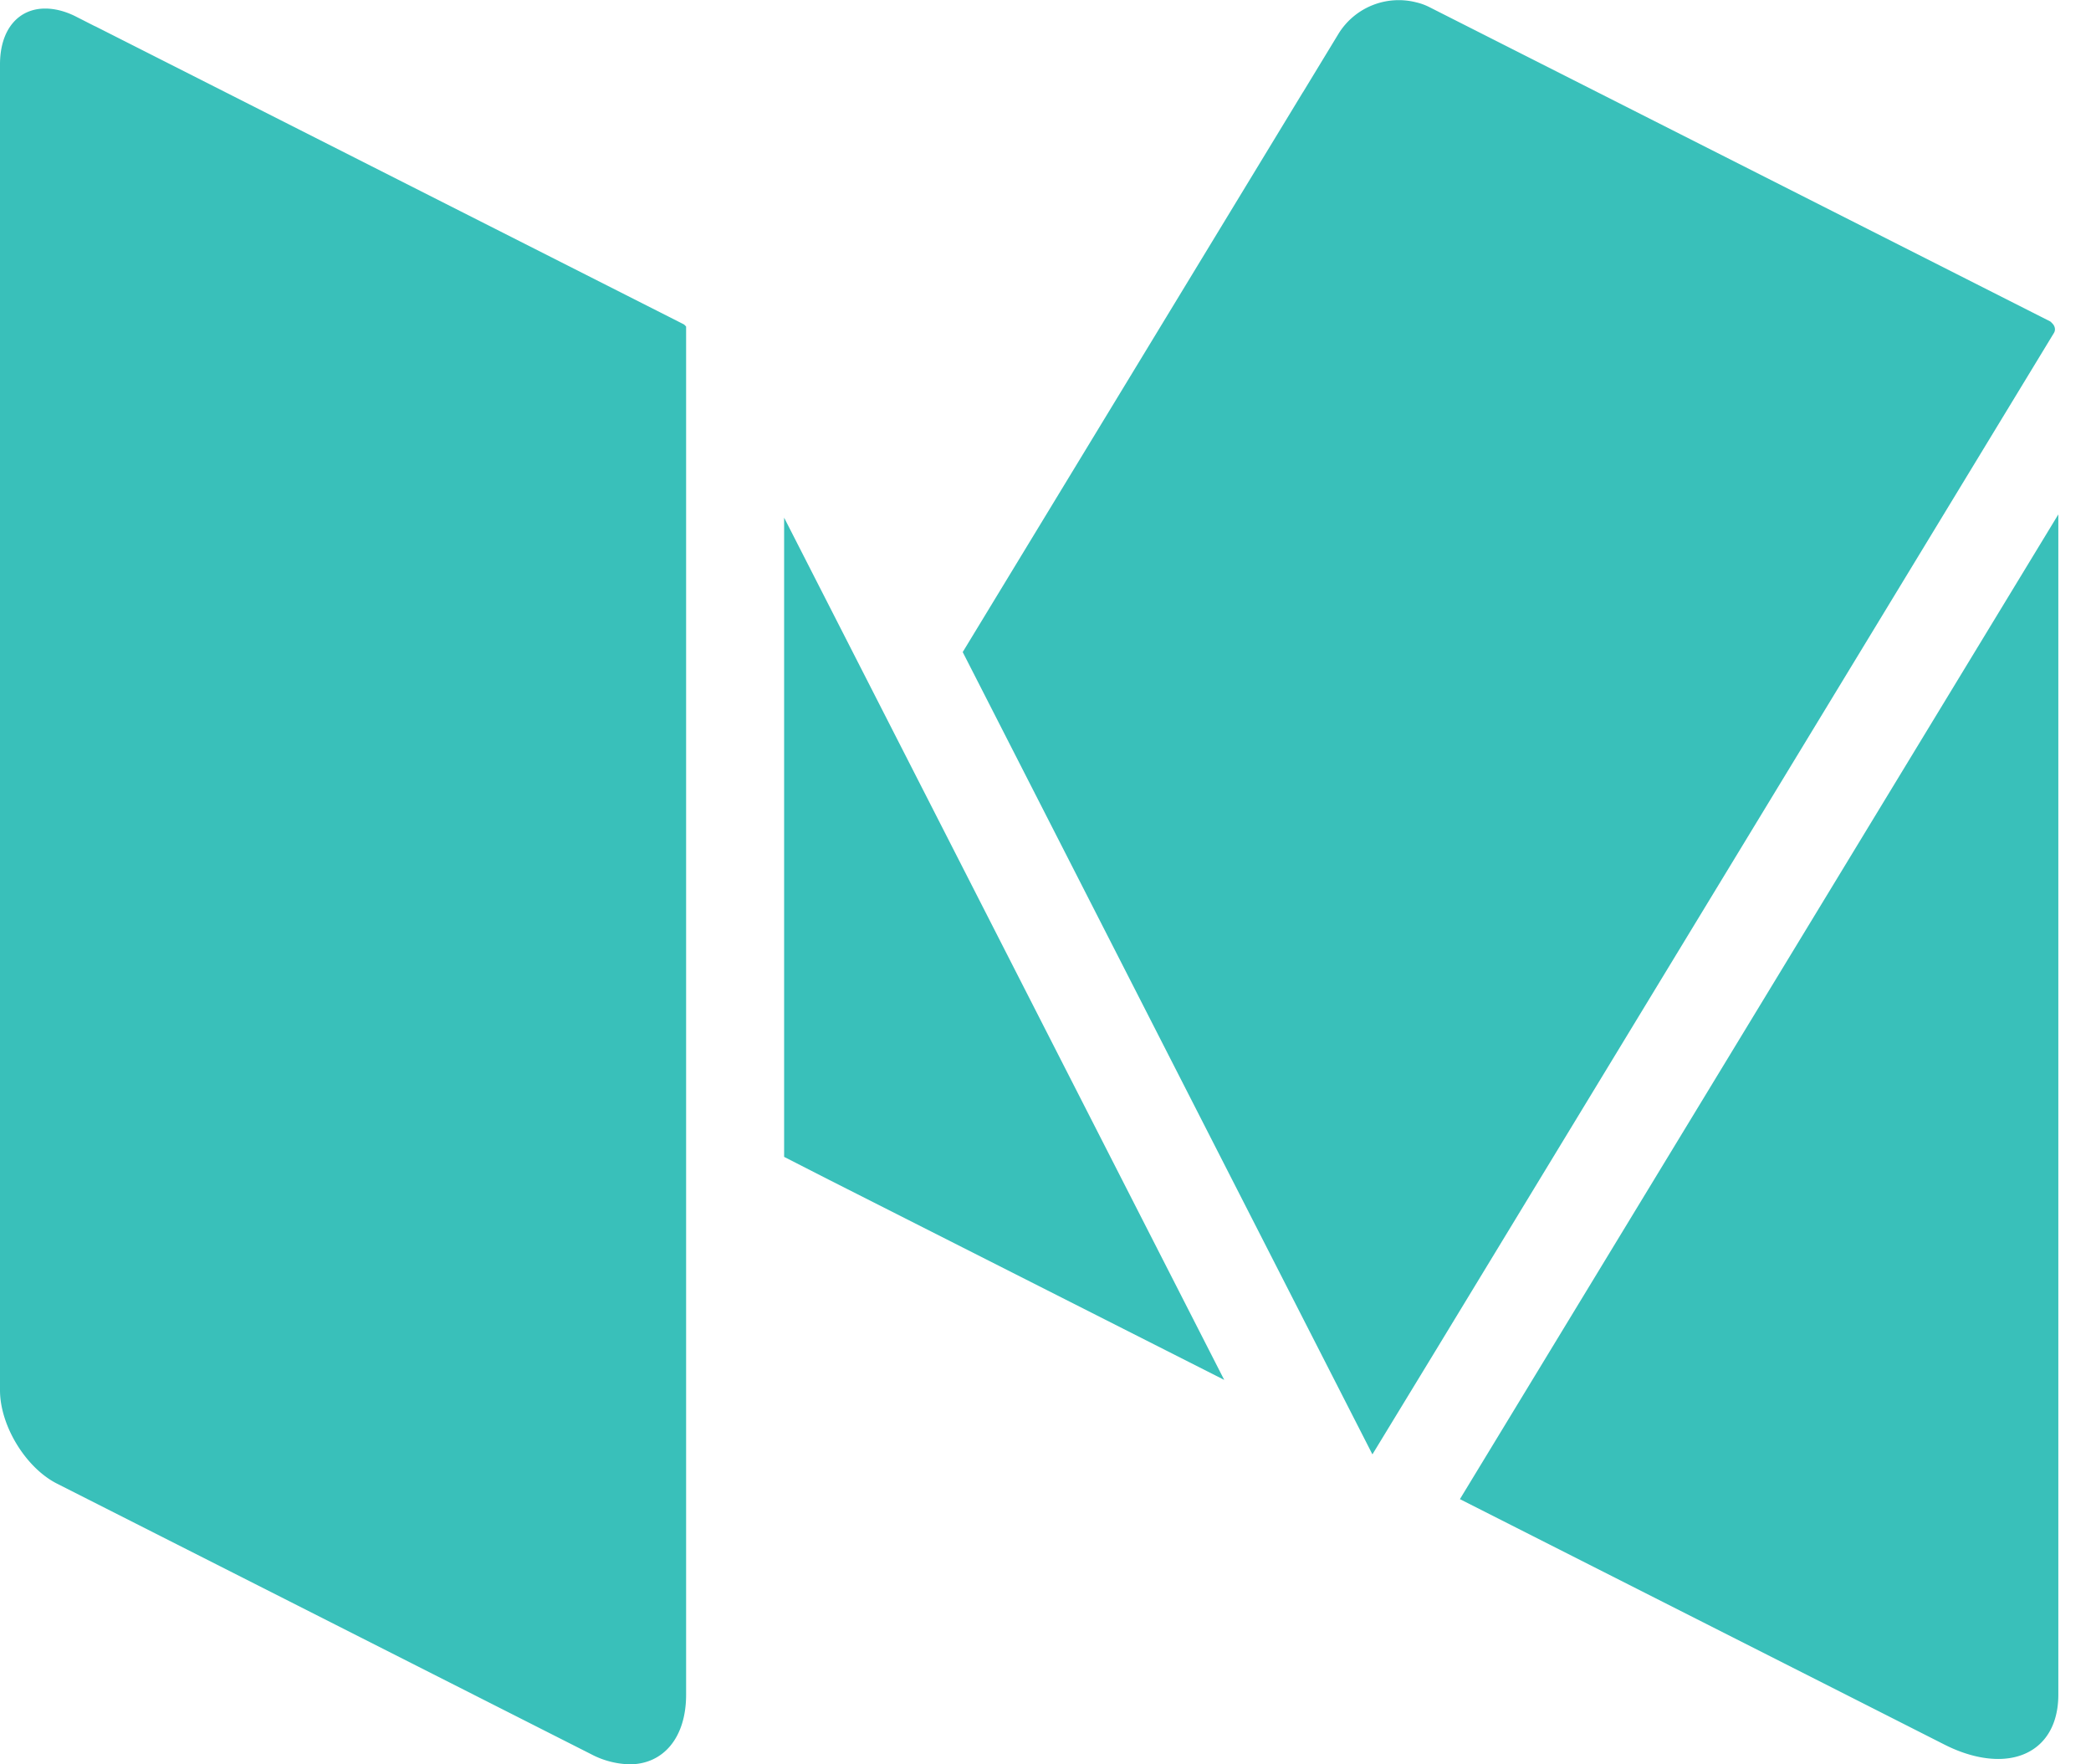 <svg width="32" height="27" xmlns="http://www.w3.org/2000/svg">
    <path d="M10.5 25.934c0 .668-.357 1.066-.864 1.066a1.33 1.33 0 0 1-.59-.155l-8.173-4.14c-.48-.243-.873-.888-.873-1.43V.985C0 .447.284.131.691.131c.144 0 .305.038.472.123L1.45.4h.003l9.009 4.562c.015.009.026.023.038.035v20.936zm9.44-24.522l.55-.905a1.083 1.083 0 0 1 1.18-.472.893.893 0 0 1 .203.073l9.501 4.81c.003 0 .003.004.003.004l.009.003c.006.003.006.012.011.014.047.039.068.103.036.156L21.97 20.669l-.967 1.588-6.27-12.278 5.206-8.567zM12 17.704V7.922l6.735 13.195-6.058-3.067-.677-.346zm19.5 8.23c0 .627-.372.984-.92.984-.246 0-.527-.07-.823-.22L28.4 26.01l-6.058-3.068L31.5 7.872v18.062z" fill="#39c0ba" fill-rule="nonzero"/>
</svg>